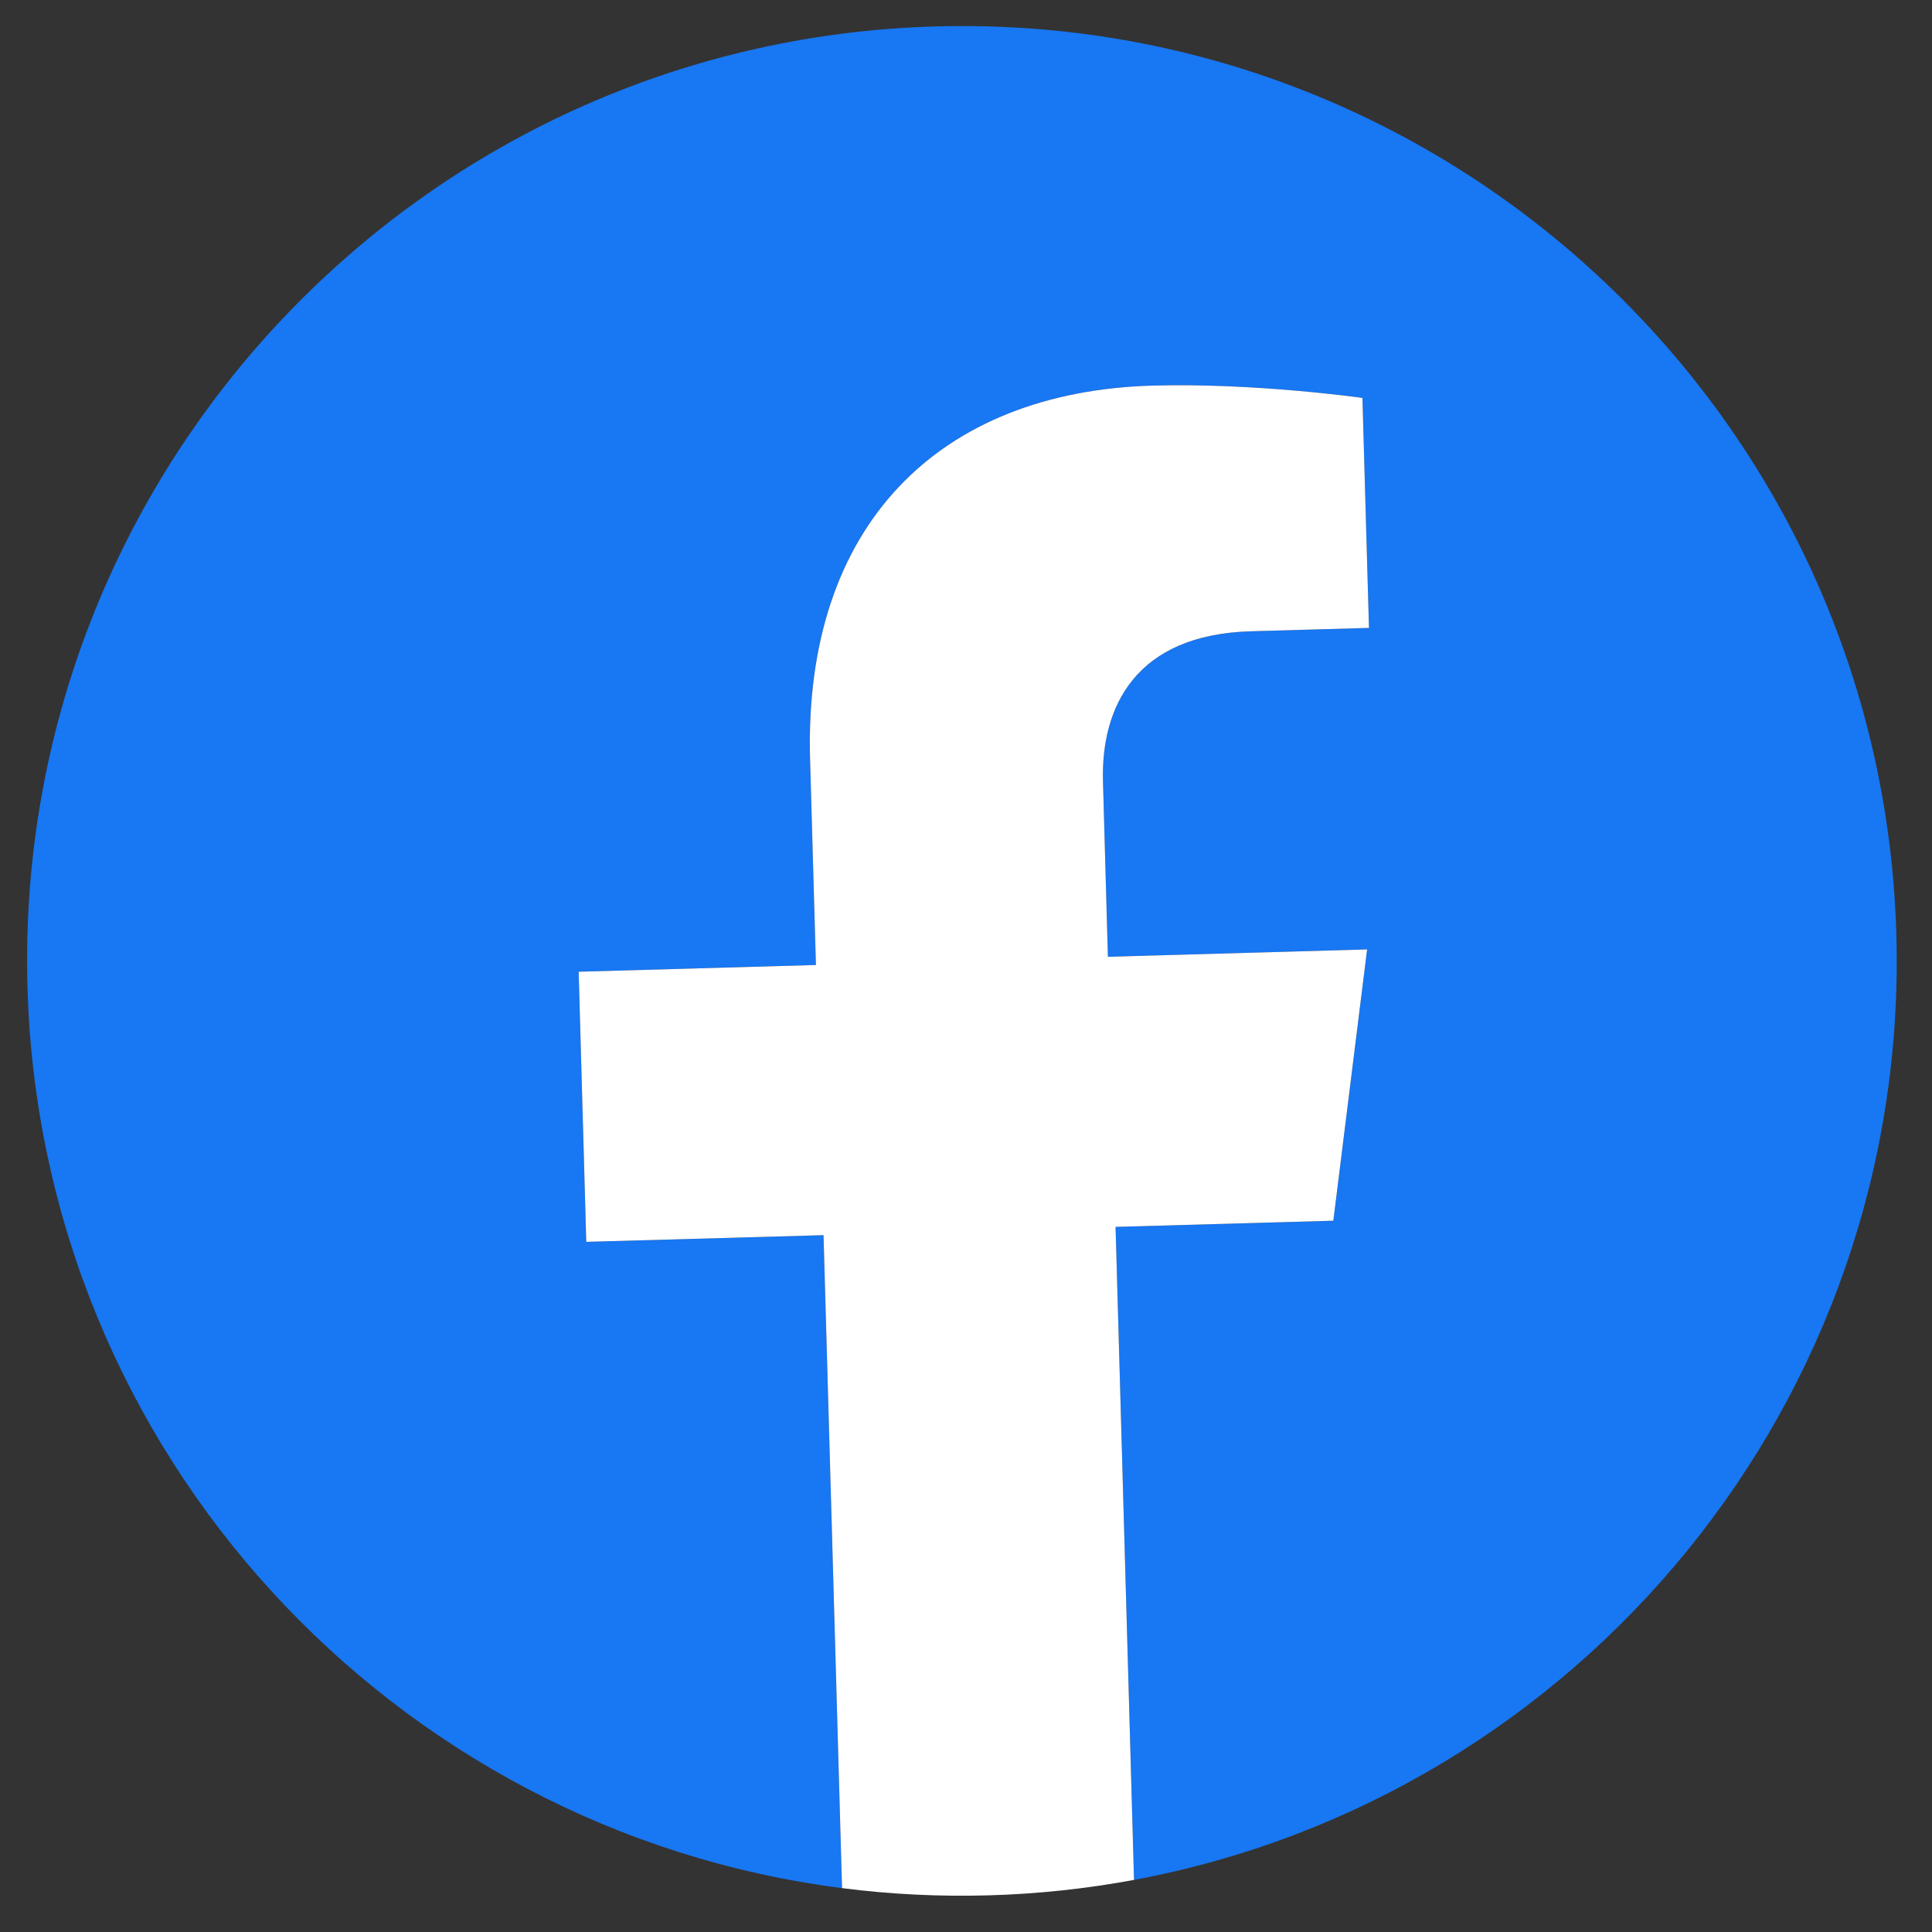 <svg width="31" height="31" viewBox="0 0 31 31" fill="none" xmlns="http://www.w3.org/2000/svg">
<rect x="0" y="0" width="31" height="31" fill="#333333" stroke="none"/>
<path d="M30.428 14.994C30.194 6.713 23.291 0.19 15.011 0.424C6.73 0.658 0.206 7.561 0.441 15.842C0.652 23.326 6.311 29.374 13.511 30.296L13.214 19.819L9.407 19.926L9.285 15.592L13.092 15.484L12.998 12.181C12.892 8.423 15.072 6.284 18.497 6.187C20.137 6.141 21.861 6.385 21.861 6.385L21.966 10.075L20.075 10.129C18.212 10.181 17.664 11.354 17.698 12.539L17.777 15.352L21.936 15.234L21.394 19.587L17.9 19.686L18.196 30.164C25.332 28.836 30.64 22.478 30.428 14.994Z" fill="#1877F2"/>
<path d="M21.394 19.587L21.936 15.234L17.777 15.352L17.698 12.539C17.664 11.353 18.212 10.181 20.075 10.129L21.966 10.075L21.861 6.385C21.861 6.385 20.137 6.141 18.497 6.187C15.072 6.284 12.892 8.423 12.998 12.181L13.092 15.484L9.285 15.592L9.407 19.926L13.214 19.819L13.511 30.296C14.289 30.396 15.074 30.434 15.859 30.412C16.643 30.39 17.425 30.307 18.196 30.164L17.9 19.686L21.394 19.587Z" fill="white"/>
</svg>
